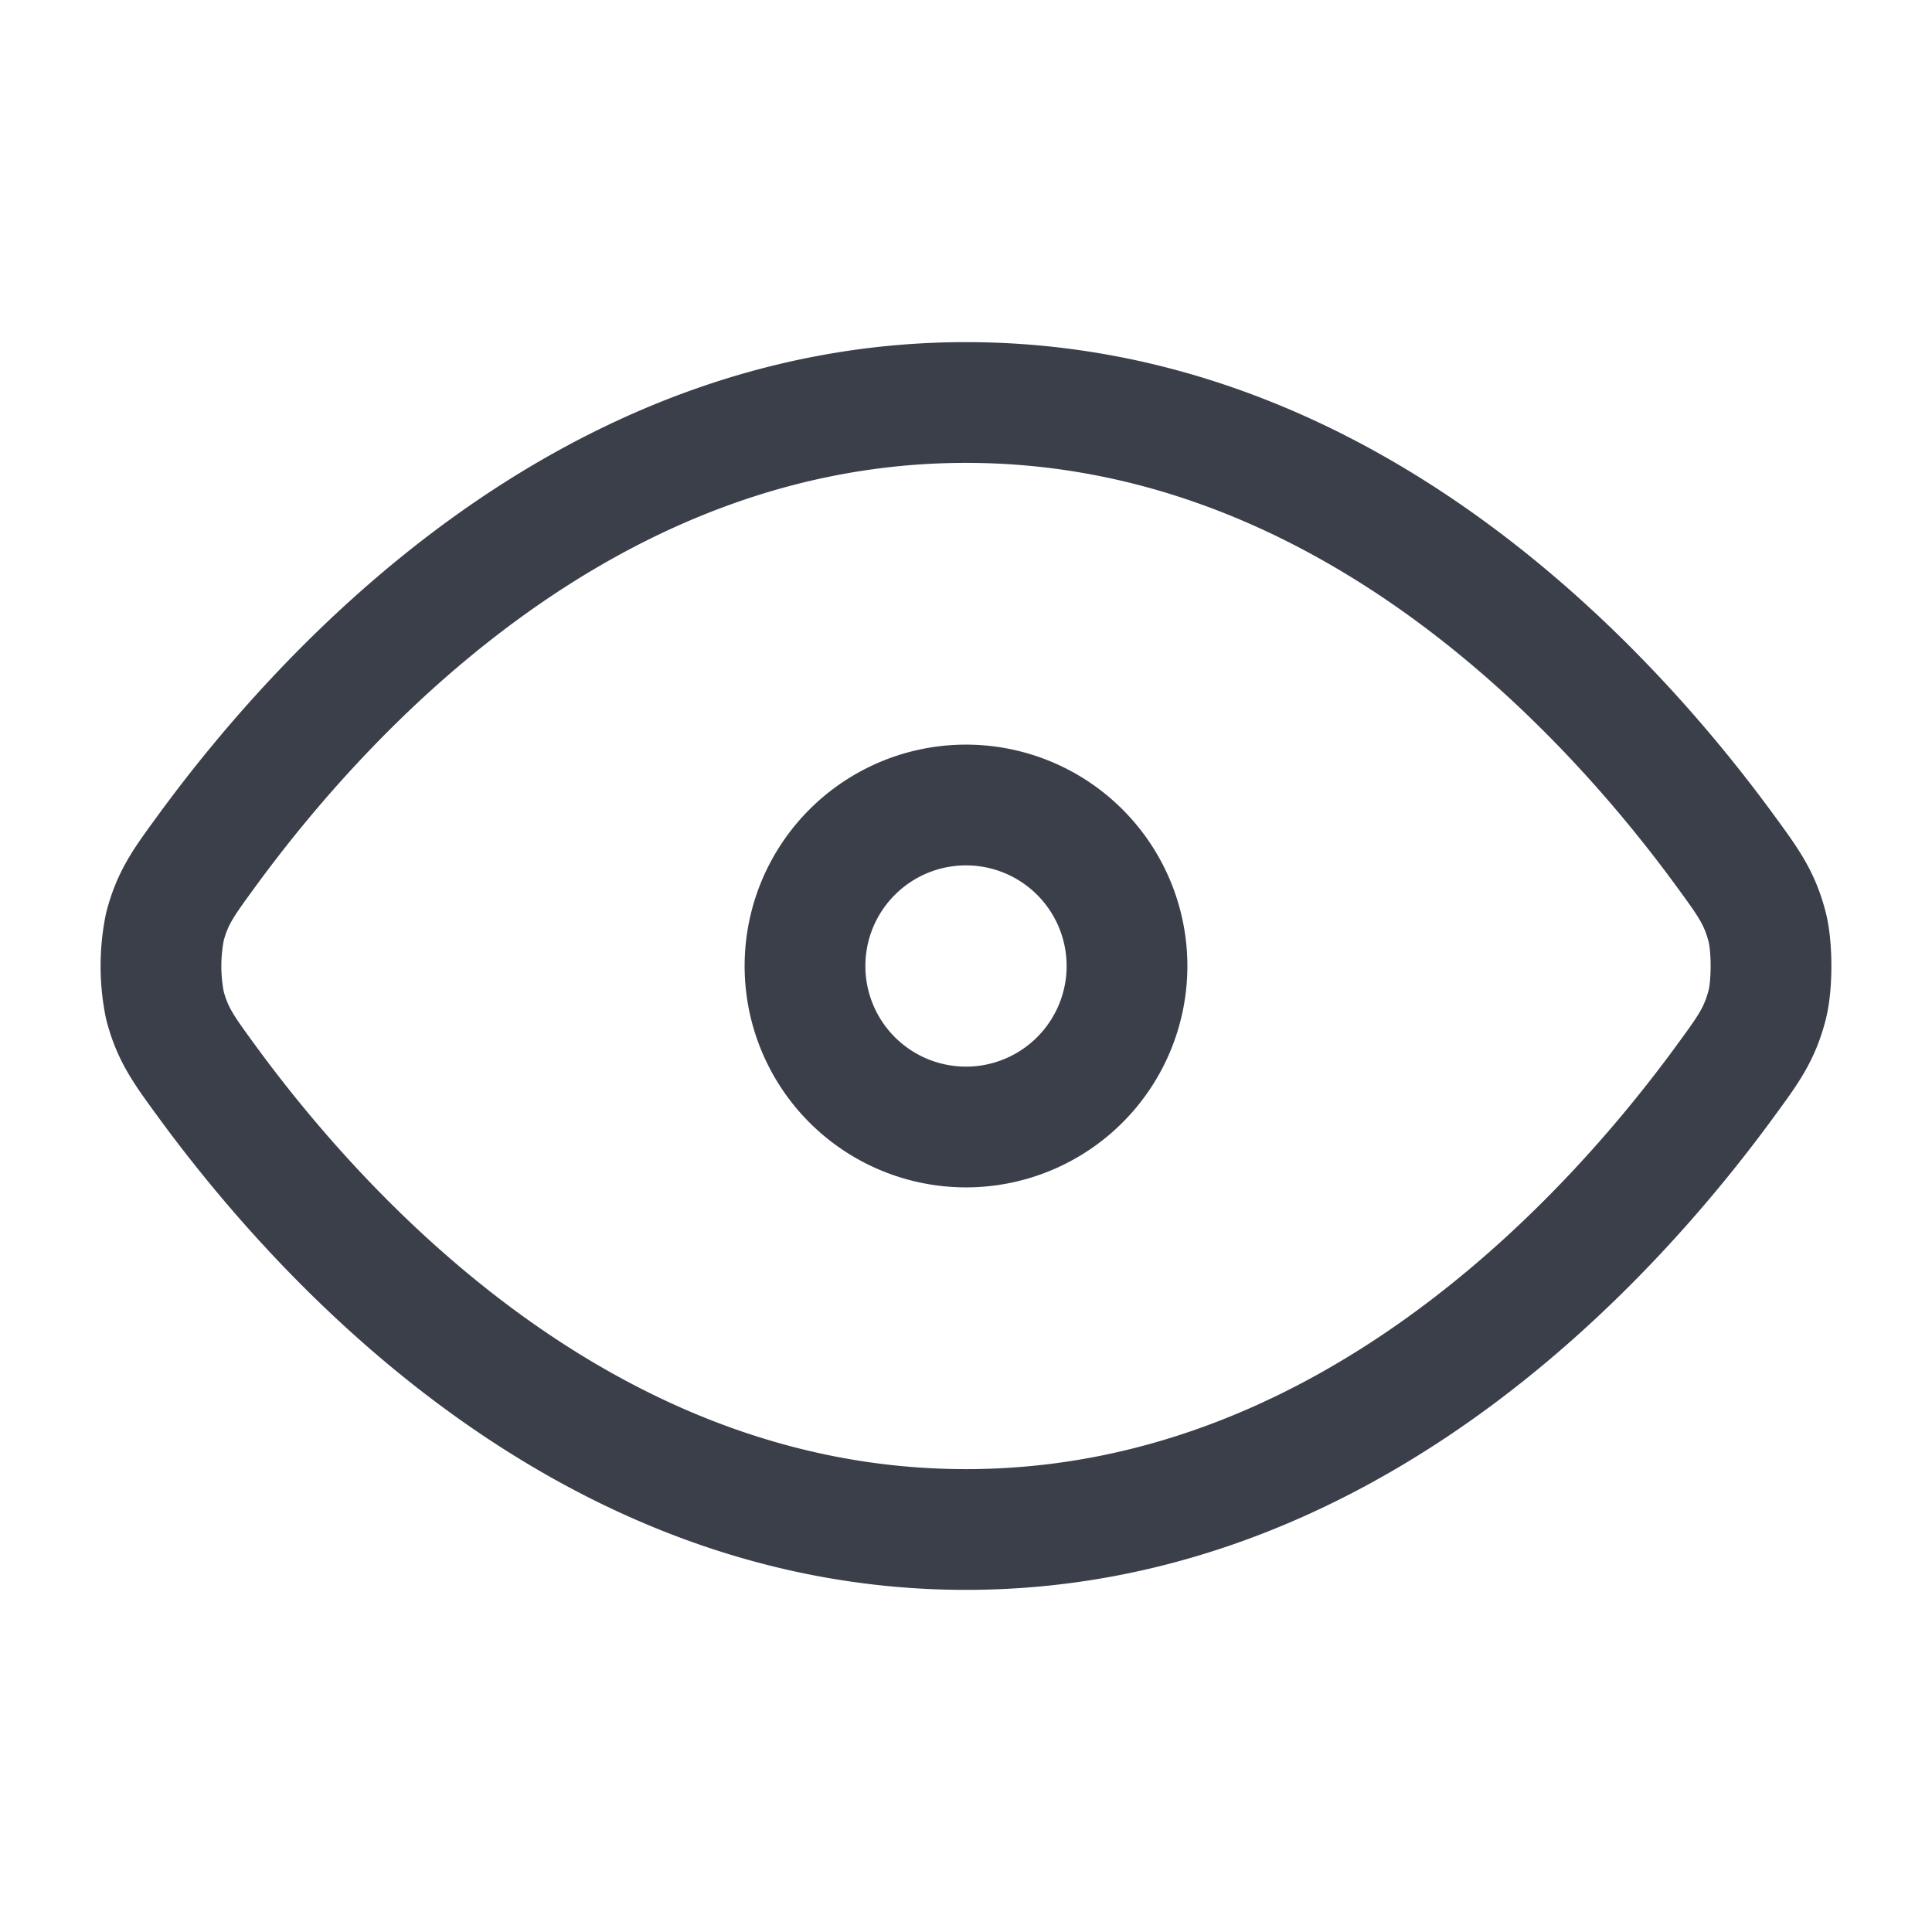 <svg width="24" height="24" fill="none" xmlns="http://www.w3.org/2000/svg"><path d="M2.55 13.406c-.272-.373-.408-.56-.502-.92a2.46 2.46 0 010-.971c.094-.361.23-.548.502-.92C4.039 8.55 7.303 5 12 5c4.697 0 7.961 3.55 9.45 5.594.272.373.408.56.502.92.064.25.064.723 0 .971-.094.361-.23.548-.502.92C19.961 15.45 16.697 19 12 19c-4.697 0-7.961-3.55-9.45-5.594z" stroke="#3a3f4a" stroke-width="1.5" stroke-linecap="round" stroke-linejoin="round"/><path d="M12 14a2 2 0 100-4 2 2 0 000 4z" stroke="#3a3f4a" stroke-width="1.5" stroke-linecap="round" stroke-linejoin="round"/></svg>